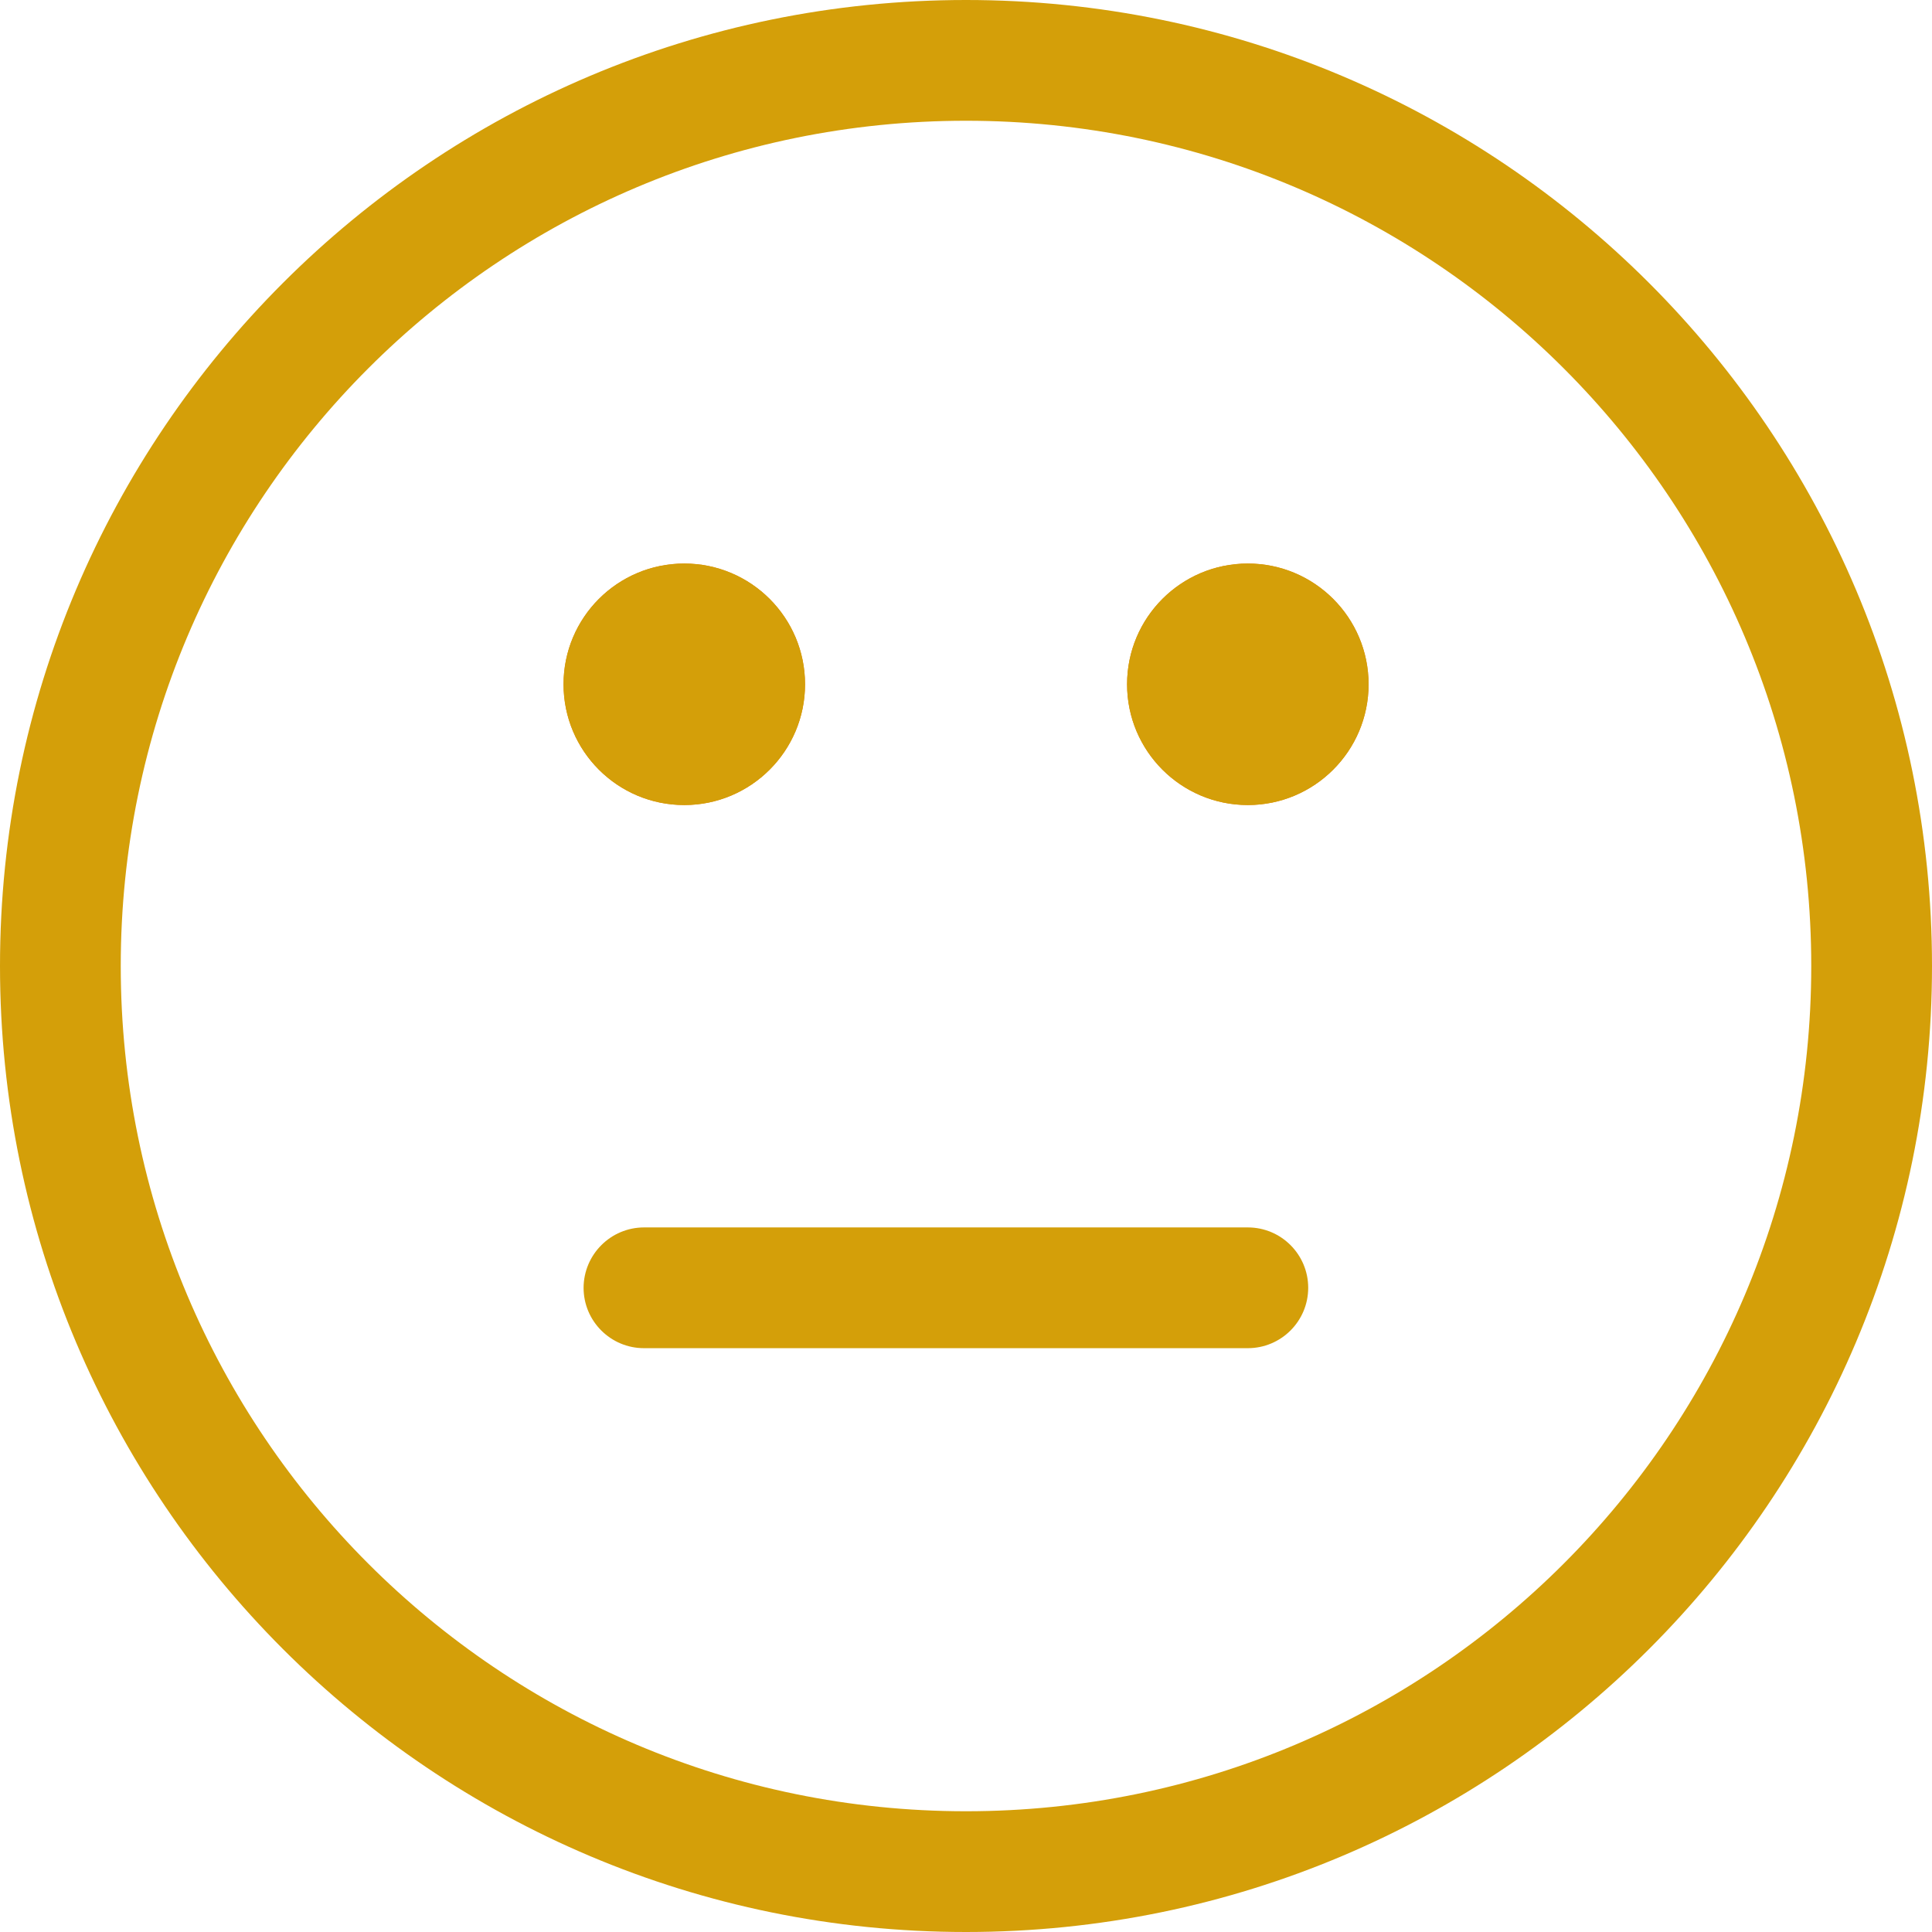 <svg width="16" height="16" viewBox="0 0 16 16" fill="none" xmlns="http://www.w3.org/2000/svg">
<g clip-path="url(#clip0_5956_42062)">
<path fill-rule="evenodd" clip-rule="evenodd" d="M8 15C11.866 15 15 11.866 15 8C15 4.134 11.866 1 8 1C4.134 1 1 4.134 1 8C1 11.866 4.134 15 8 15ZM8 16C12.418 16 16 12.418 16 8C16 3.582 12.418 0 8 0C3.582 0 0 3.582 0 8C0 12.418 3.582 16 8 16Z" fill="#D49F09"/>
<path d="M6.667 5.667C6.667 6.219 6.219 6.667 5.667 6.667C5.114 6.667 4.667 6.219 4.667 5.667C4.667 5.115 5.114 4.667 5.667 4.667C6.219 4.667 6.667 5.115 6.667 5.667Z" fill="#E68205"/>
<path fill-rule="evenodd" clip-rule="evenodd" d="M5.667 6.667C6.219 6.667 6.667 6.219 6.667 5.667C6.667 5.115 6.219 4.667 5.667 4.667C5.114 4.667 4.667 5.115 4.667 5.667C4.667 6.219 5.114 6.667 5.667 6.667Z" fill="#D49F09"/>
<path d="M11.334 5.667C11.334 6.219 10.886 6.667 10.334 6.667C9.781 6.667 9.334 6.219 9.334 5.667C9.334 5.115 9.781 4.667 10.334 4.667C10.886 4.667 11.334 5.115 11.334 5.667Z" fill="#E68205"/>
<path fill-rule="evenodd" clip-rule="evenodd" d="M10.334 6.667C10.886 6.667 11.334 6.219 11.334 5.667C11.334 5.115 10.886 4.667 10.334 4.667C9.781 4.667 9.334 5.115 9.334 5.667C9.334 6.219 9.781 6.667 10.334 6.667Z" fill="#D49F09"/>
<path fill-rule="evenodd" clip-rule="evenodd" d="M4.833 10.665C4.834 10.389 5.058 10.165 5.334 10.165C6.119 10.165 7.522 10.165 9.057 10.165C9.476 10.165 9.905 10.165 10.334 10.165C10.61 10.165 10.834 10.389 10.834 10.665C10.834 10.941 10.61 11.165 10.334 11.165C9.905 11.165 9.476 11.165 9.058 11.165C7.522 11.165 6.119 11.165 5.333 11.165C5.057 11.165 4.833 10.941 4.833 10.665Z" fill="#D49F09"/>
</g>
<defs>
<clipPath id="clip0_5956_42062">
<rect width="16" height="16" fill="white"/>
</clipPath>
</defs>
</svg>
